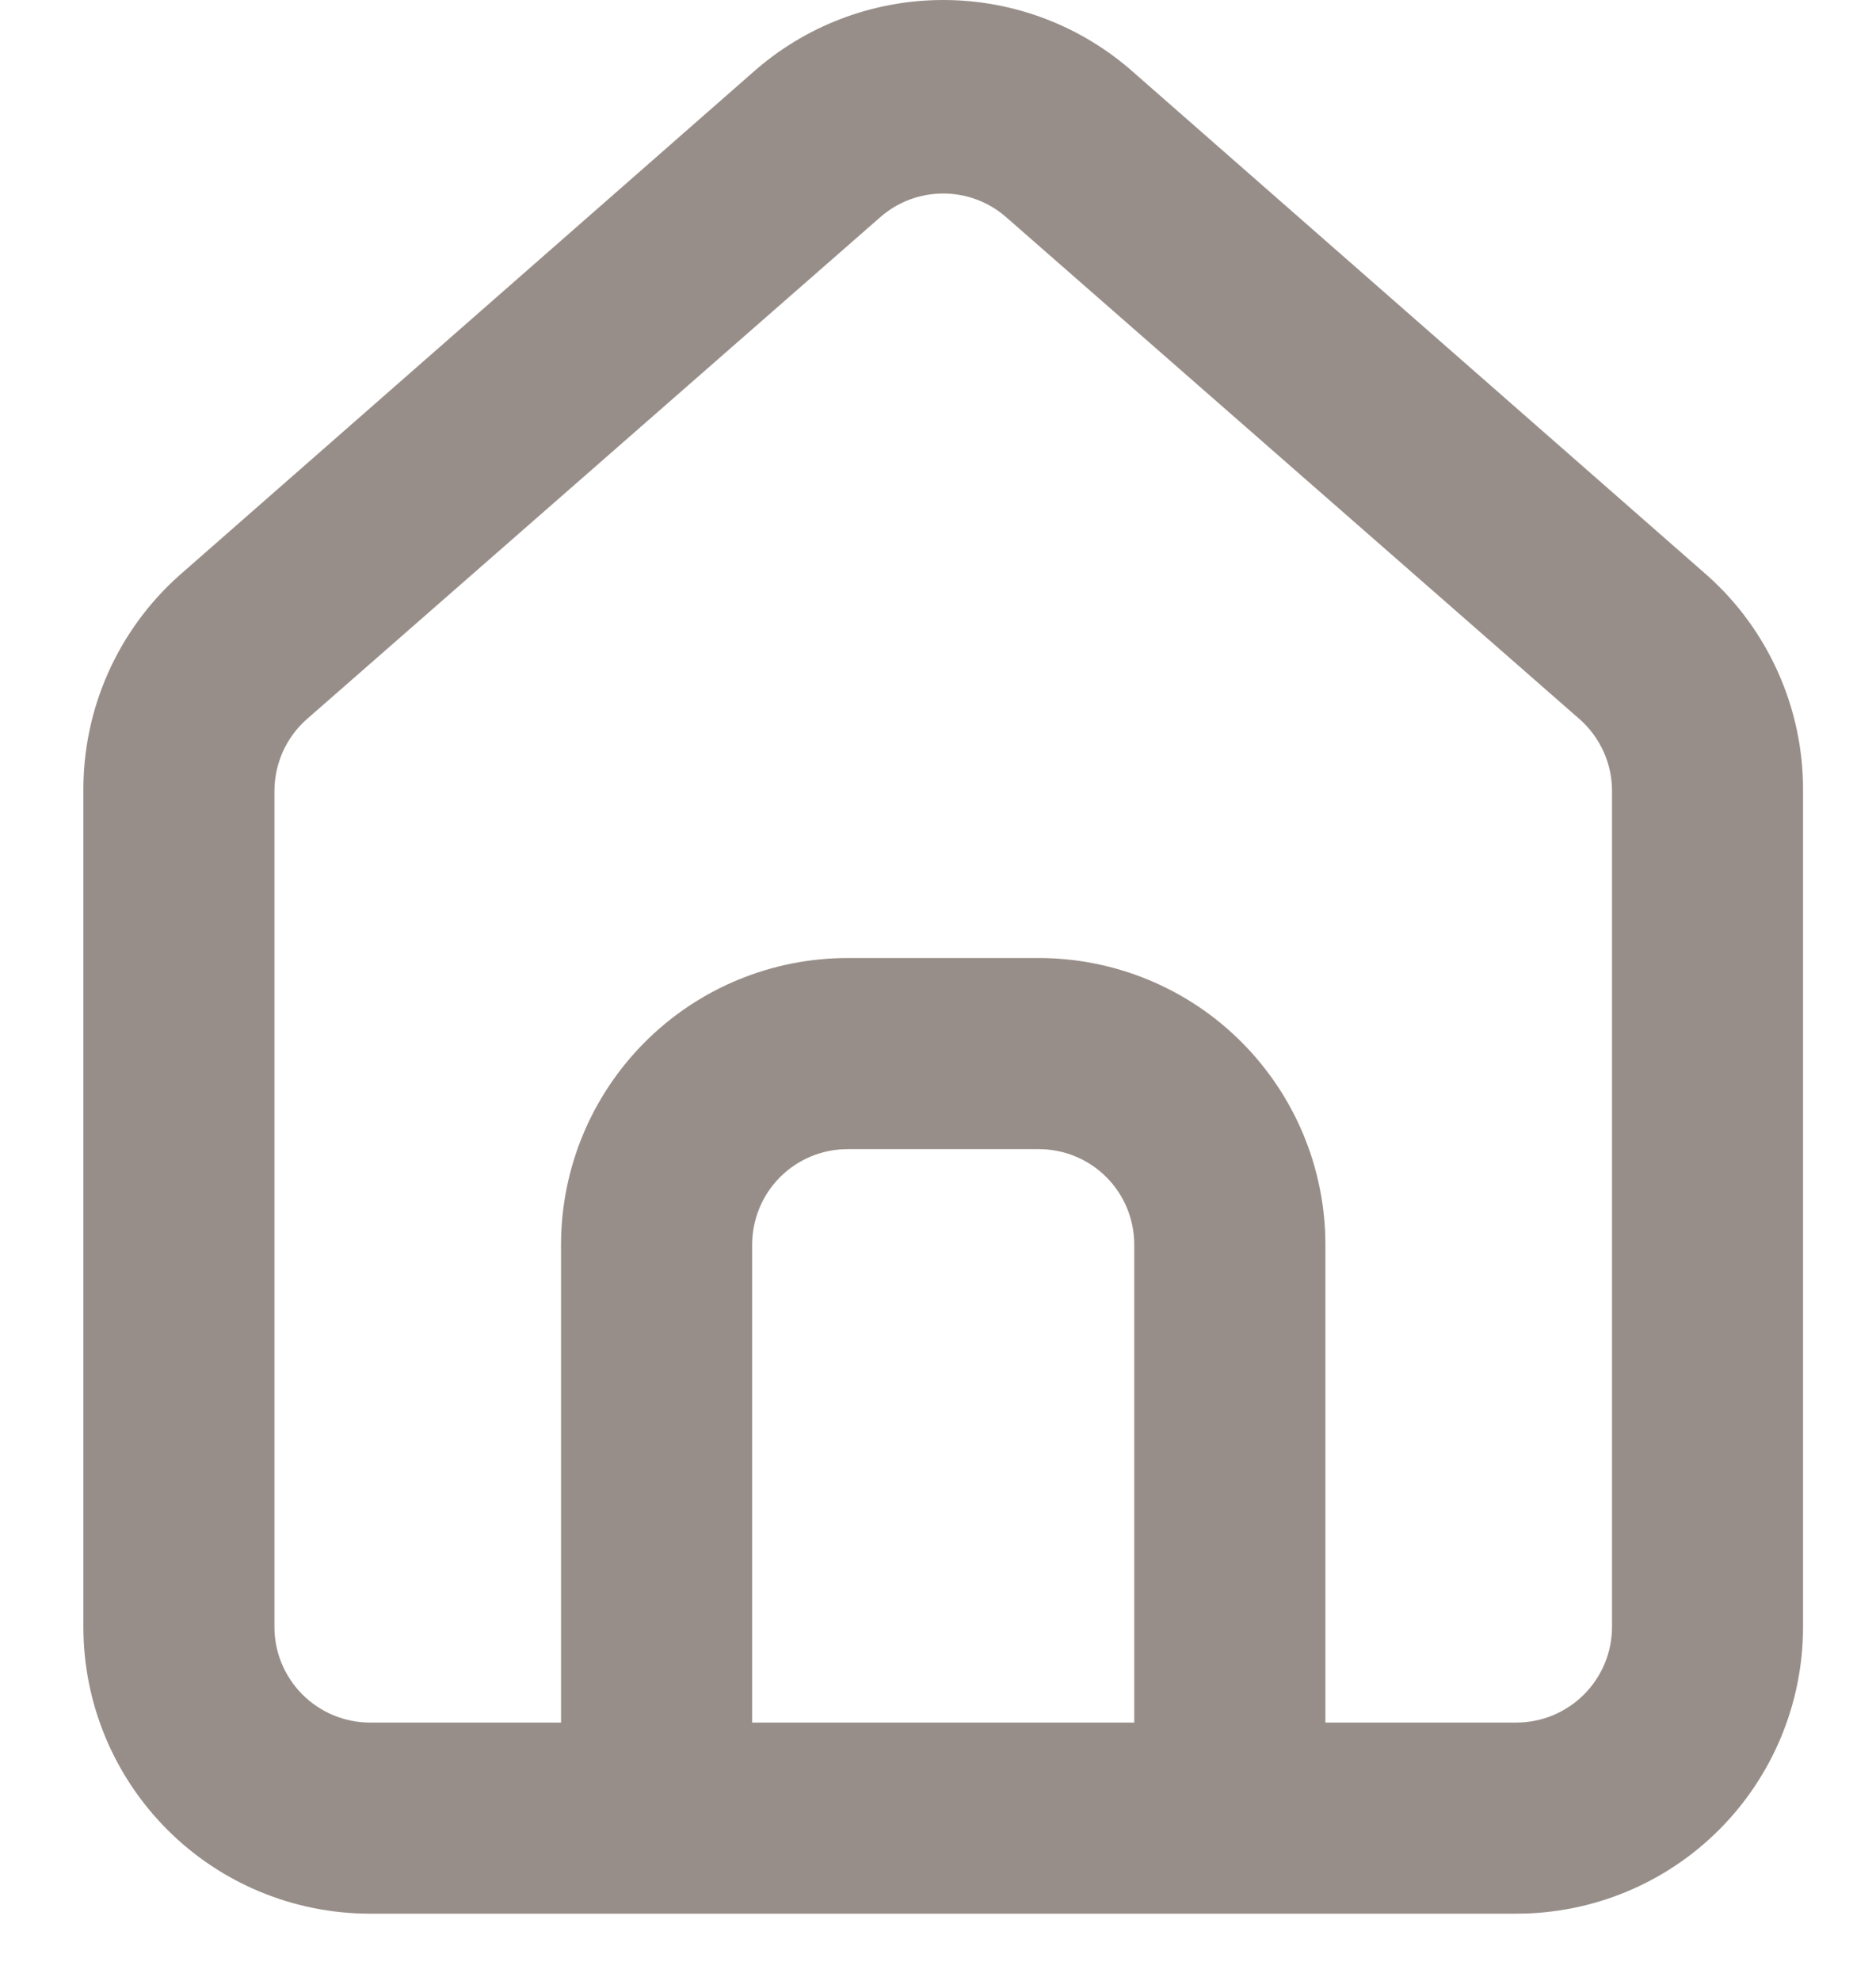 <svg width="18" height="19" viewBox="0 0 18 19" fill="none" xmlns="http://www.w3.org/2000/svg">
<path d="M16.384 5.522L10.883 0.7C10.379 0.249 9.727 0 9.05 0C8.374 0 7.721 0.249 7.217 0.7L1.717 5.522C1.426 5.782 1.193 6.102 1.035 6.459C0.877 6.816 0.797 7.203 0.8 7.594V15.605C0.8 16.335 1.09 17.034 1.606 17.55C2.121 18.066 2.821 18.355 3.55 18.355H14.55C15.28 18.355 15.979 18.066 16.495 17.55C17.01 17.034 17.3 16.335 17.3 15.605V7.584C17.302 7.195 17.221 6.81 17.063 6.455C16.905 6.099 16.674 5.781 16.384 5.522ZM10.883 16.522H7.217V11.939C7.217 11.695 7.313 11.462 7.485 11.29C7.657 11.118 7.89 11.022 8.133 11.022H9.967C10.21 11.022 10.443 11.118 10.615 11.29C10.787 11.462 10.883 11.695 10.883 11.939V16.522ZM15.467 15.605C15.467 15.848 15.37 16.081 15.198 16.253C15.026 16.425 14.793 16.522 14.55 16.522H12.717V11.939C12.717 11.209 12.427 10.51 11.911 9.994C11.396 9.478 10.696 9.189 9.967 9.189H8.133C7.404 9.189 6.705 9.478 6.189 9.994C5.673 10.51 5.383 11.209 5.383 11.939V16.522H3.55C3.307 16.522 3.074 16.425 2.902 16.253C2.73 16.081 2.633 15.848 2.633 15.605V7.584C2.634 7.454 2.662 7.326 2.715 7.207C2.769 7.089 2.847 6.983 2.945 6.897L8.445 2.084C8.612 1.937 8.827 1.856 9.05 1.856C9.273 1.856 9.488 1.937 9.655 2.084L15.155 6.897C15.253 6.983 15.331 7.089 15.385 7.207C15.439 7.326 15.467 7.454 15.467 7.584V15.605Z" fill="#988E89"/>
</svg>
